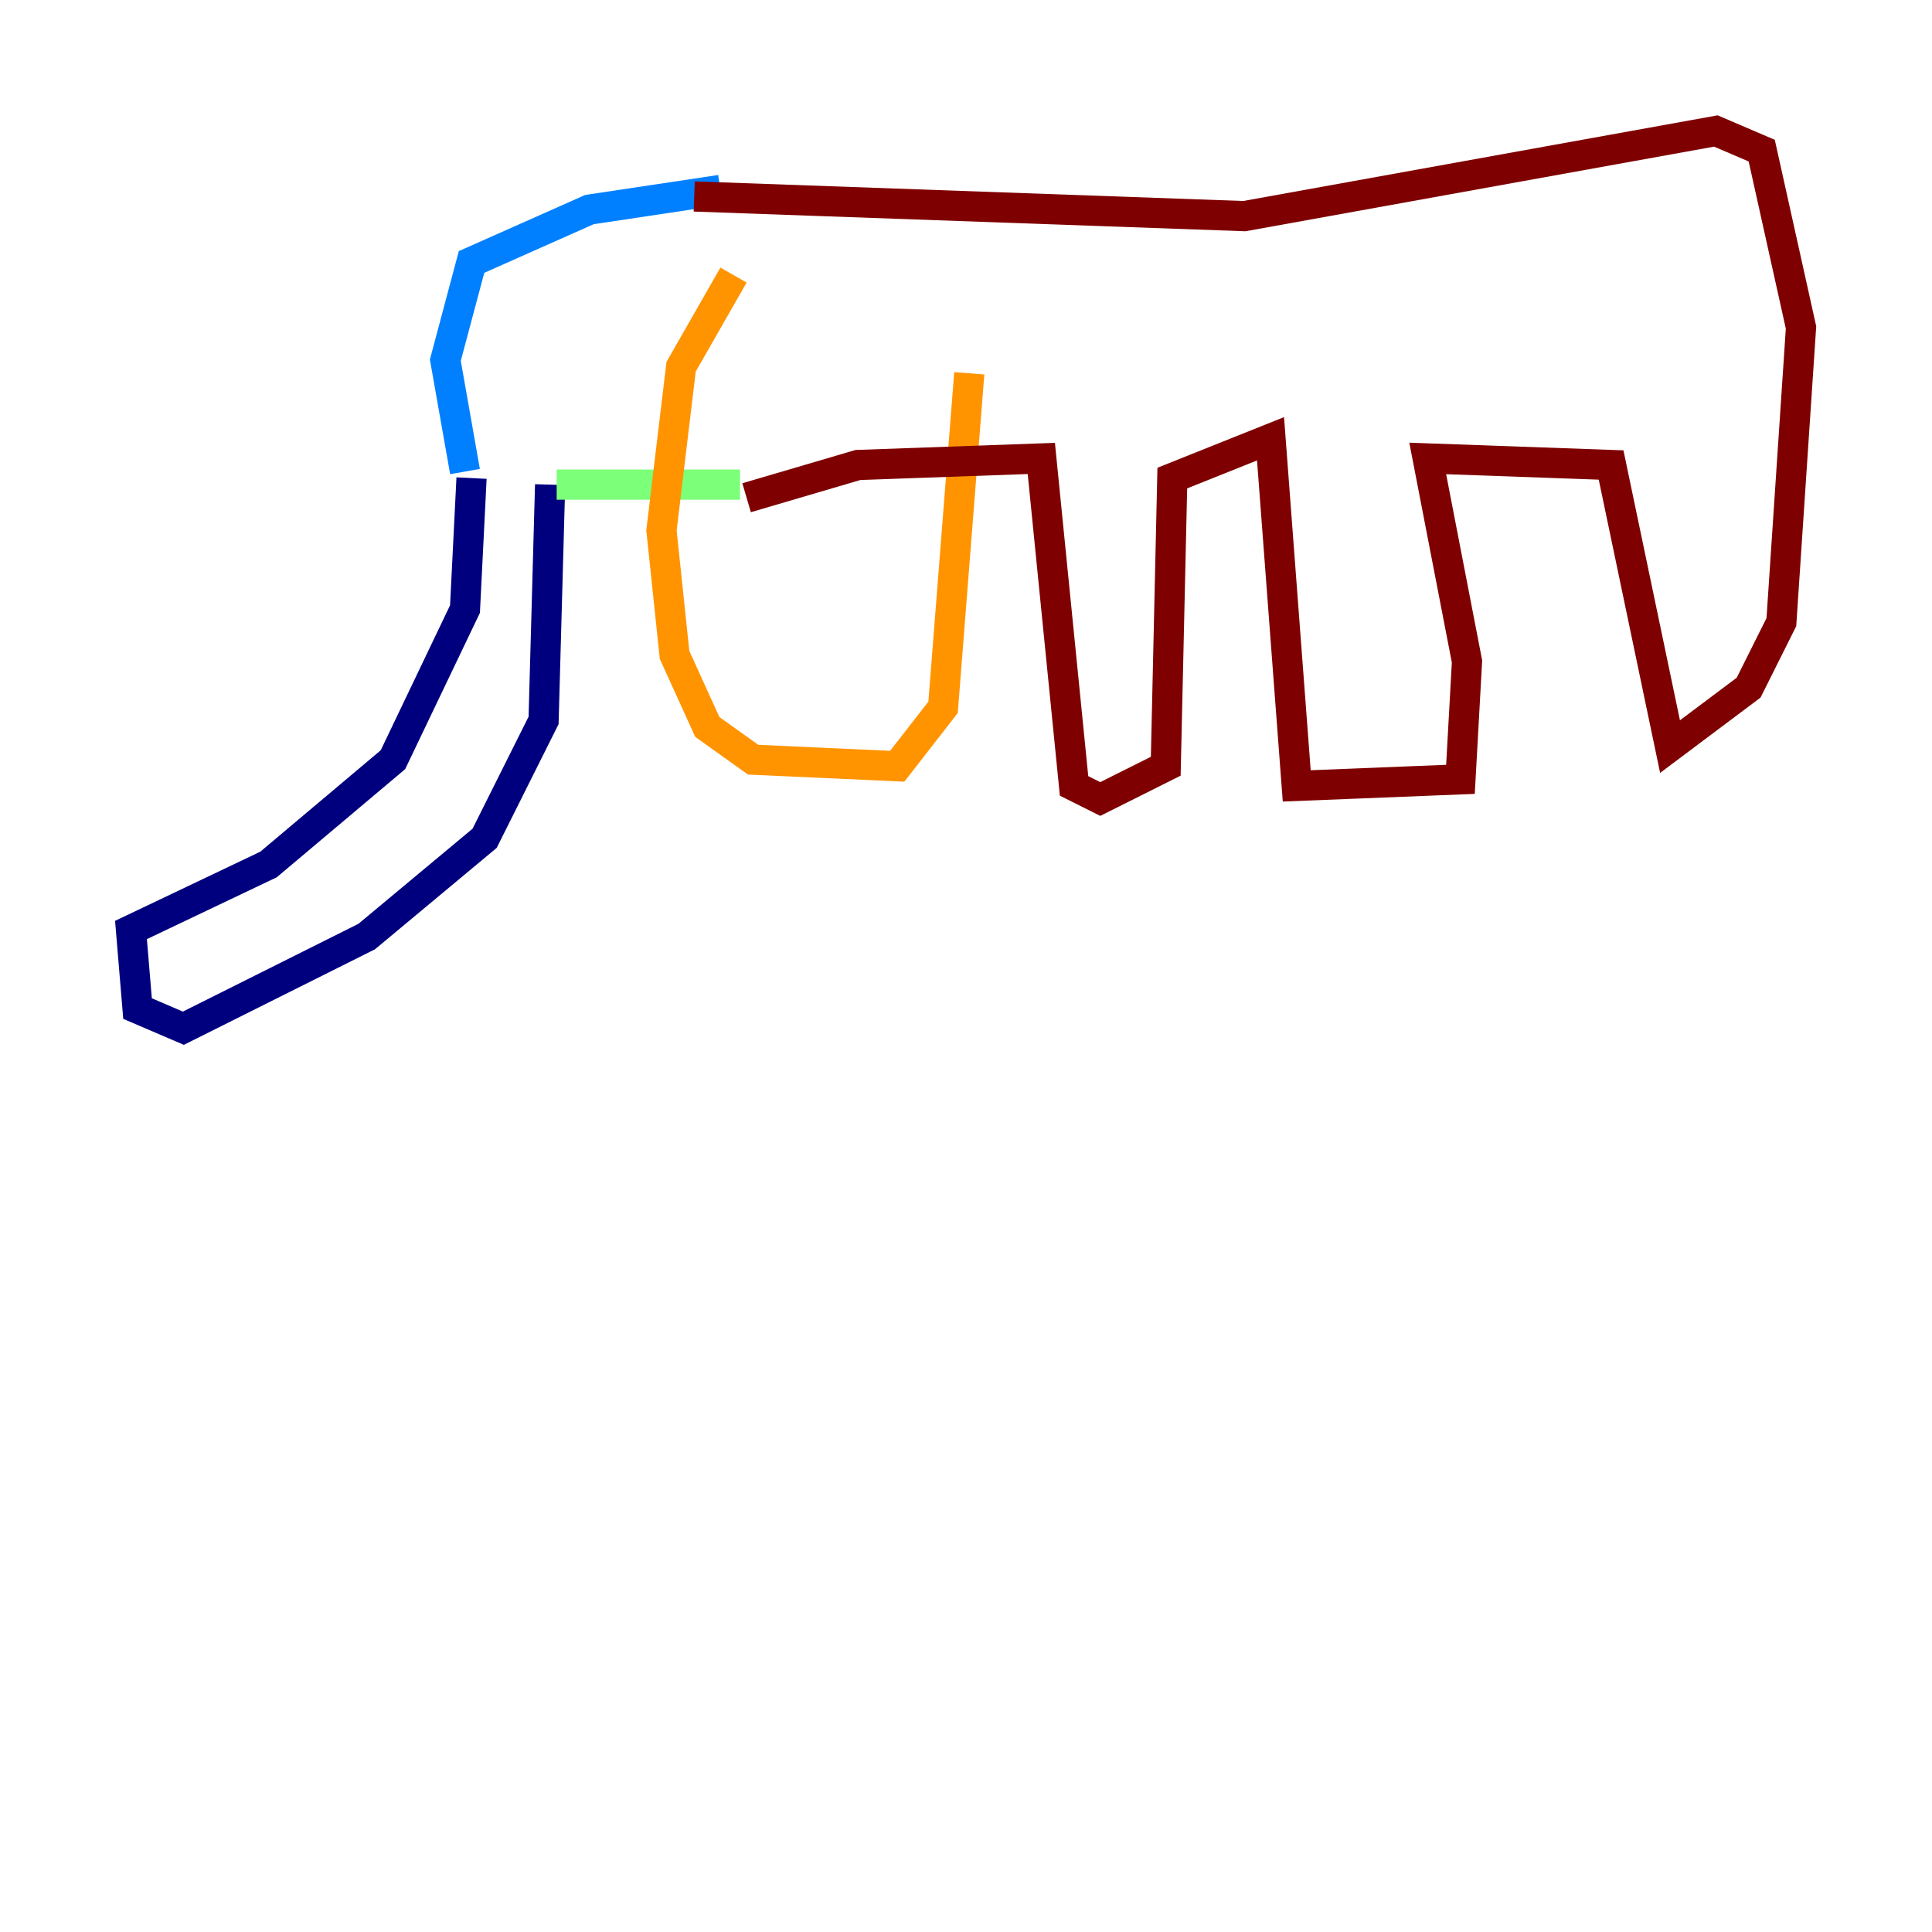 <?xml version="1.0" encoding="utf-8" ?>
<svg baseProfile="tiny" height="128" version="1.2" viewBox="0,0,128,128" width="128" xmlns="http://www.w3.org/2000/svg" xmlns:ev="http://www.w3.org/2001/xml-events" xmlns:xlink="http://www.w3.org/1999/xlink"><defs /><polyline fill="none" points="31.241,31.675 30.807,40.352 26.034,50.332 17.79,57.275 8.678,61.614 9.112,66.82 12.149,68.122 24.298,62.047 32.108,55.539 36.014,47.729 36.447,32.108" stroke="#00007f" stroke-width="2" /><polyline fill="none" points="30.807,31.241 29.505,23.864 31.241,17.356 39.051,13.885 47.729,12.583" stroke="#0080ff" stroke-width="2" /><polyline fill="none" points="36.881,32.108 49.031,32.108" stroke="#7cff79" stroke-width="2" /><polyline fill="none" points="48.597,18.224 45.125,24.298 43.824,35.146 44.691,43.39 46.861,48.163 49.898,50.332 59.444,50.766 62.481,46.861 64.217,24.732" stroke="#ff9400" stroke-width="2" /><polyline fill="none" points="49.464,32.976 56.841,30.807 68.99,30.373 71.159,52.068 72.895,52.936 77.234,50.766 77.668,31.675 84.176,29.071 85.912,52.068 96.759,51.634 97.193,43.824 94.59,30.373 106.739,30.807 110.644,49.464 115.851,45.559 118.02,41.22 119.322,21.695 116.719,9.98 113.681,8.678 82.441,14.319 45.993,13.017" stroke="#7f0000" stroke-width="2" /></svg>